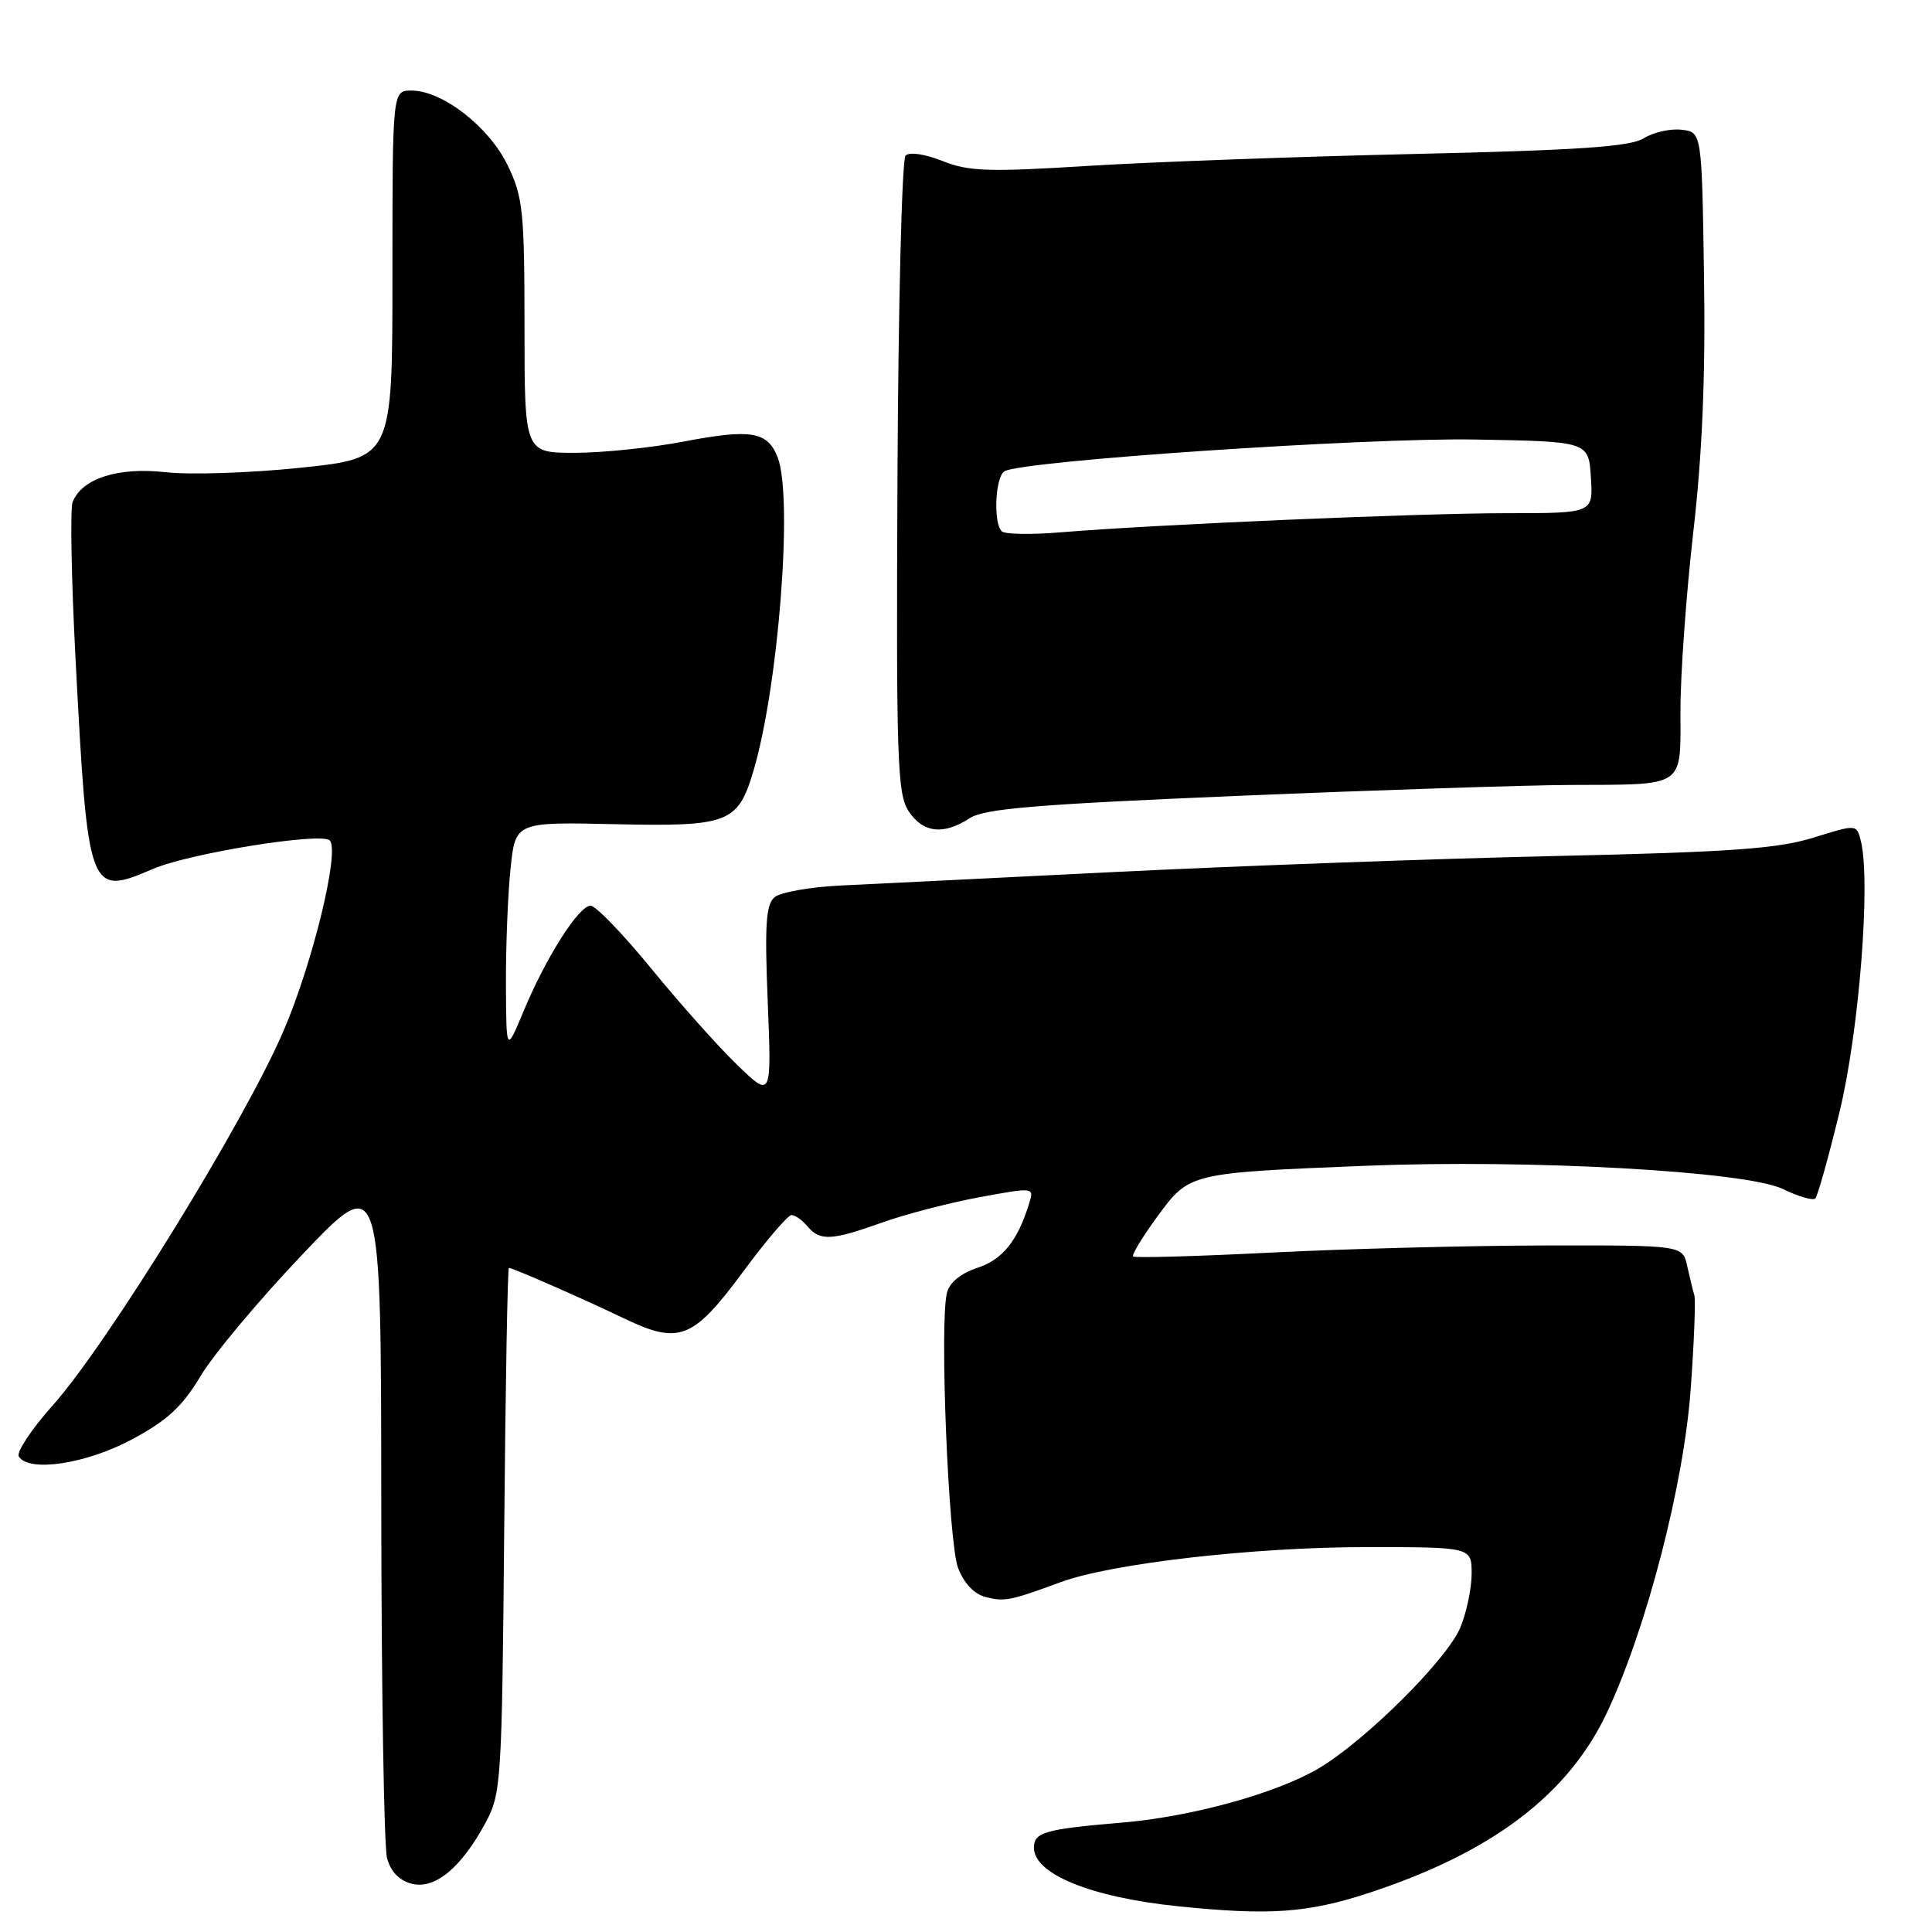 <?xml version="1.0" encoding="UTF-8" standalone="no"?>
<!DOCTYPE svg PUBLIC "-//W3C//DTD SVG 1.1//EN" "http://www.w3.org/Graphics/SVG/1.1/DTD/svg11.dtd" >
<svg xmlns="http://www.w3.org/2000/svg" xmlns:xlink="http://www.w3.org/1999/xlink" version="1.1" viewBox="0 0 256 256">
 <g >
 <path fill="currentColor"
d=" M 181.39 250.82 C 197.78 245.44 207.89 237.75 213.00 226.78 C 218.24 215.54 223.11 196.68 224.02 184.13 C 224.48 177.88 224.69 172.25 224.51 171.63 C 224.32 171.01 223.90 169.26 223.56 167.75 C 222.96 165.00 222.96 165.00 204.73 165.03 C 194.70 165.05 178.41 165.47 168.52 165.97 C 158.64 166.47 150.37 166.70 150.15 166.49 C 149.94 166.27 151.38 163.89 153.36 161.19 C 157.60 155.41 157.54 155.42 181.02 154.47 C 202.71 153.60 231.36 155.19 236.24 157.55 C 238.29 158.55 240.23 159.11 240.54 158.80 C 240.84 158.49 242.29 153.35 243.74 147.37 C 246.34 136.70 247.91 116.75 246.57 111.42 C 246.01 109.21 246.01 109.21 240.26 111.00 C 235.55 112.46 229.29 112.91 206.00 113.43 C 190.32 113.78 164.22 114.73 148.00 115.53 C 131.78 116.34 115.25 117.15 111.29 117.34 C 107.32 117.54 103.43 118.23 102.64 118.88 C 101.49 119.84 101.31 122.52 101.73 132.78 C 102.24 145.50 102.24 145.50 97.70 141.12 C 95.20 138.71 90.09 132.98 86.33 128.38 C 82.57 123.78 78.94 120.01 78.26 120.01 C 76.70 120.00 72.35 126.84 69.37 134.00 C 67.08 139.50 67.08 139.50 67.04 130.40 C 67.02 125.39 67.29 118.51 67.65 115.10 C 68.29 108.91 68.29 108.91 81.54 109.21 C 96.50 109.54 97.77 109.06 99.81 102.23 C 103.14 91.10 105.10 66.02 103.06 60.65 C 101.73 57.17 99.57 56.80 90.64 58.50 C 86.34 59.33 79.83 60.00 76.16 60.00 C 69.50 60.00 69.50 60.00 69.50 43.25 C 69.49 27.98 69.30 26.09 67.26 21.89 C 64.79 16.79 58.62 12.00 54.52 12.00 C 52.00 12.00 52.00 12.00 52.00 36.35 C 52.00 60.70 52.00 60.70 39.90 61.97 C 33.24 62.67 25.16 62.94 21.94 62.57 C 15.64 61.86 10.82 63.41 9.62 66.54 C 9.28 67.43 9.46 76.78 10.01 87.33 C 11.65 118.49 11.76 118.79 20.31 115.12 C 25.12 113.06 42.58 110.25 43.69 111.36 C 45.05 112.72 41.46 127.55 37.56 136.62 C 32.43 148.58 14.23 178.10 6.97 186.24 C 4.16 189.39 2.15 192.43 2.49 192.99 C 3.81 195.13 11.44 193.98 17.50 190.72 C 22.18 188.21 24.17 186.37 26.58 182.33 C 28.27 179.49 34.35 172.23 40.08 166.21 C 50.50 155.26 50.50 155.26 50.52 199.38 C 50.54 223.65 50.88 244.73 51.29 246.23 C 51.77 248.01 52.92 249.19 54.57 249.61 C 57.64 250.38 61.12 247.49 64.35 241.50 C 66.41 237.66 66.51 236.11 66.81 202.75 C 66.98 183.64 67.26 168.00 67.43 168.00 C 67.94 168.00 77.10 172.02 82.74 174.72 C 90.01 178.20 91.83 177.48 98.48 168.49 C 101.52 164.37 104.41 161.00 104.88 161.00 C 105.36 161.00 106.32 161.68 107.00 162.50 C 108.64 164.47 110.19 164.39 116.90 161.99 C 119.98 160.89 125.77 159.38 129.77 158.64 C 136.98 157.31 137.03 157.32 136.39 159.40 C 134.85 164.41 132.87 166.89 129.52 167.99 C 127.29 168.73 125.80 169.95 125.47 171.33 C 124.48 175.34 125.67 204.41 126.95 207.76 C 127.73 209.80 129.10 211.24 130.62 211.62 C 133.13 212.25 133.86 212.11 140.58 209.63 C 147.30 207.16 166.14 205.00 181.03 205.00 C 195.00 205.00 195.00 205.00 195.00 208.53 C 195.00 210.47 194.32 213.68 193.50 215.66 C 191.71 219.94 180.82 230.75 174.66 234.36 C 169.03 237.65 157.90 240.72 148.73 241.50 C 138.44 242.37 137.00 242.78 137.00 244.83 C 137.00 248.32 144.57 251.40 156.00 252.58 C 168.20 253.84 173.26 253.49 181.39 250.82 Z  M 128.48 108.42 C 130.42 107.15 137.26 106.58 164.19 105.45 C 182.51 104.68 202.22 104.04 208.00 104.01 C 223.46 103.95 222.67 104.48 222.67 94.18 C 222.66 89.40 223.43 78.75 224.37 70.50 C 225.57 60.08 226.00 49.70 225.79 36.50 C 225.50 17.50 225.50 17.50 222.81 17.19 C 221.33 17.02 219.08 17.53 217.81 18.32 C 216.01 19.44 209.31 19.90 187.50 20.40 C 172.10 20.75 152.61 21.46 144.19 21.98 C 130.96 22.81 128.34 22.72 124.88 21.33 C 122.56 20.41 120.50 20.10 119.99 20.62 C 119.51 21.10 119.03 40.27 118.92 63.21 C 118.74 100.62 118.90 105.19 120.38 107.46 C 122.29 110.37 125.01 110.69 128.48 108.42 Z  M 132.73 70.40 C 131.60 69.26 131.87 63.20 133.09 62.45 C 135.33 61.06 180.95 57.98 195.50 58.24 C 210.50 58.50 210.50 58.50 210.80 63.25 C 211.11 68.00 211.11 68.00 199.70 68.00 C 188.00 68.00 153.00 69.50 140.48 70.54 C 136.62 70.86 133.13 70.80 132.73 70.40 Z "/>
</g>
</svg>